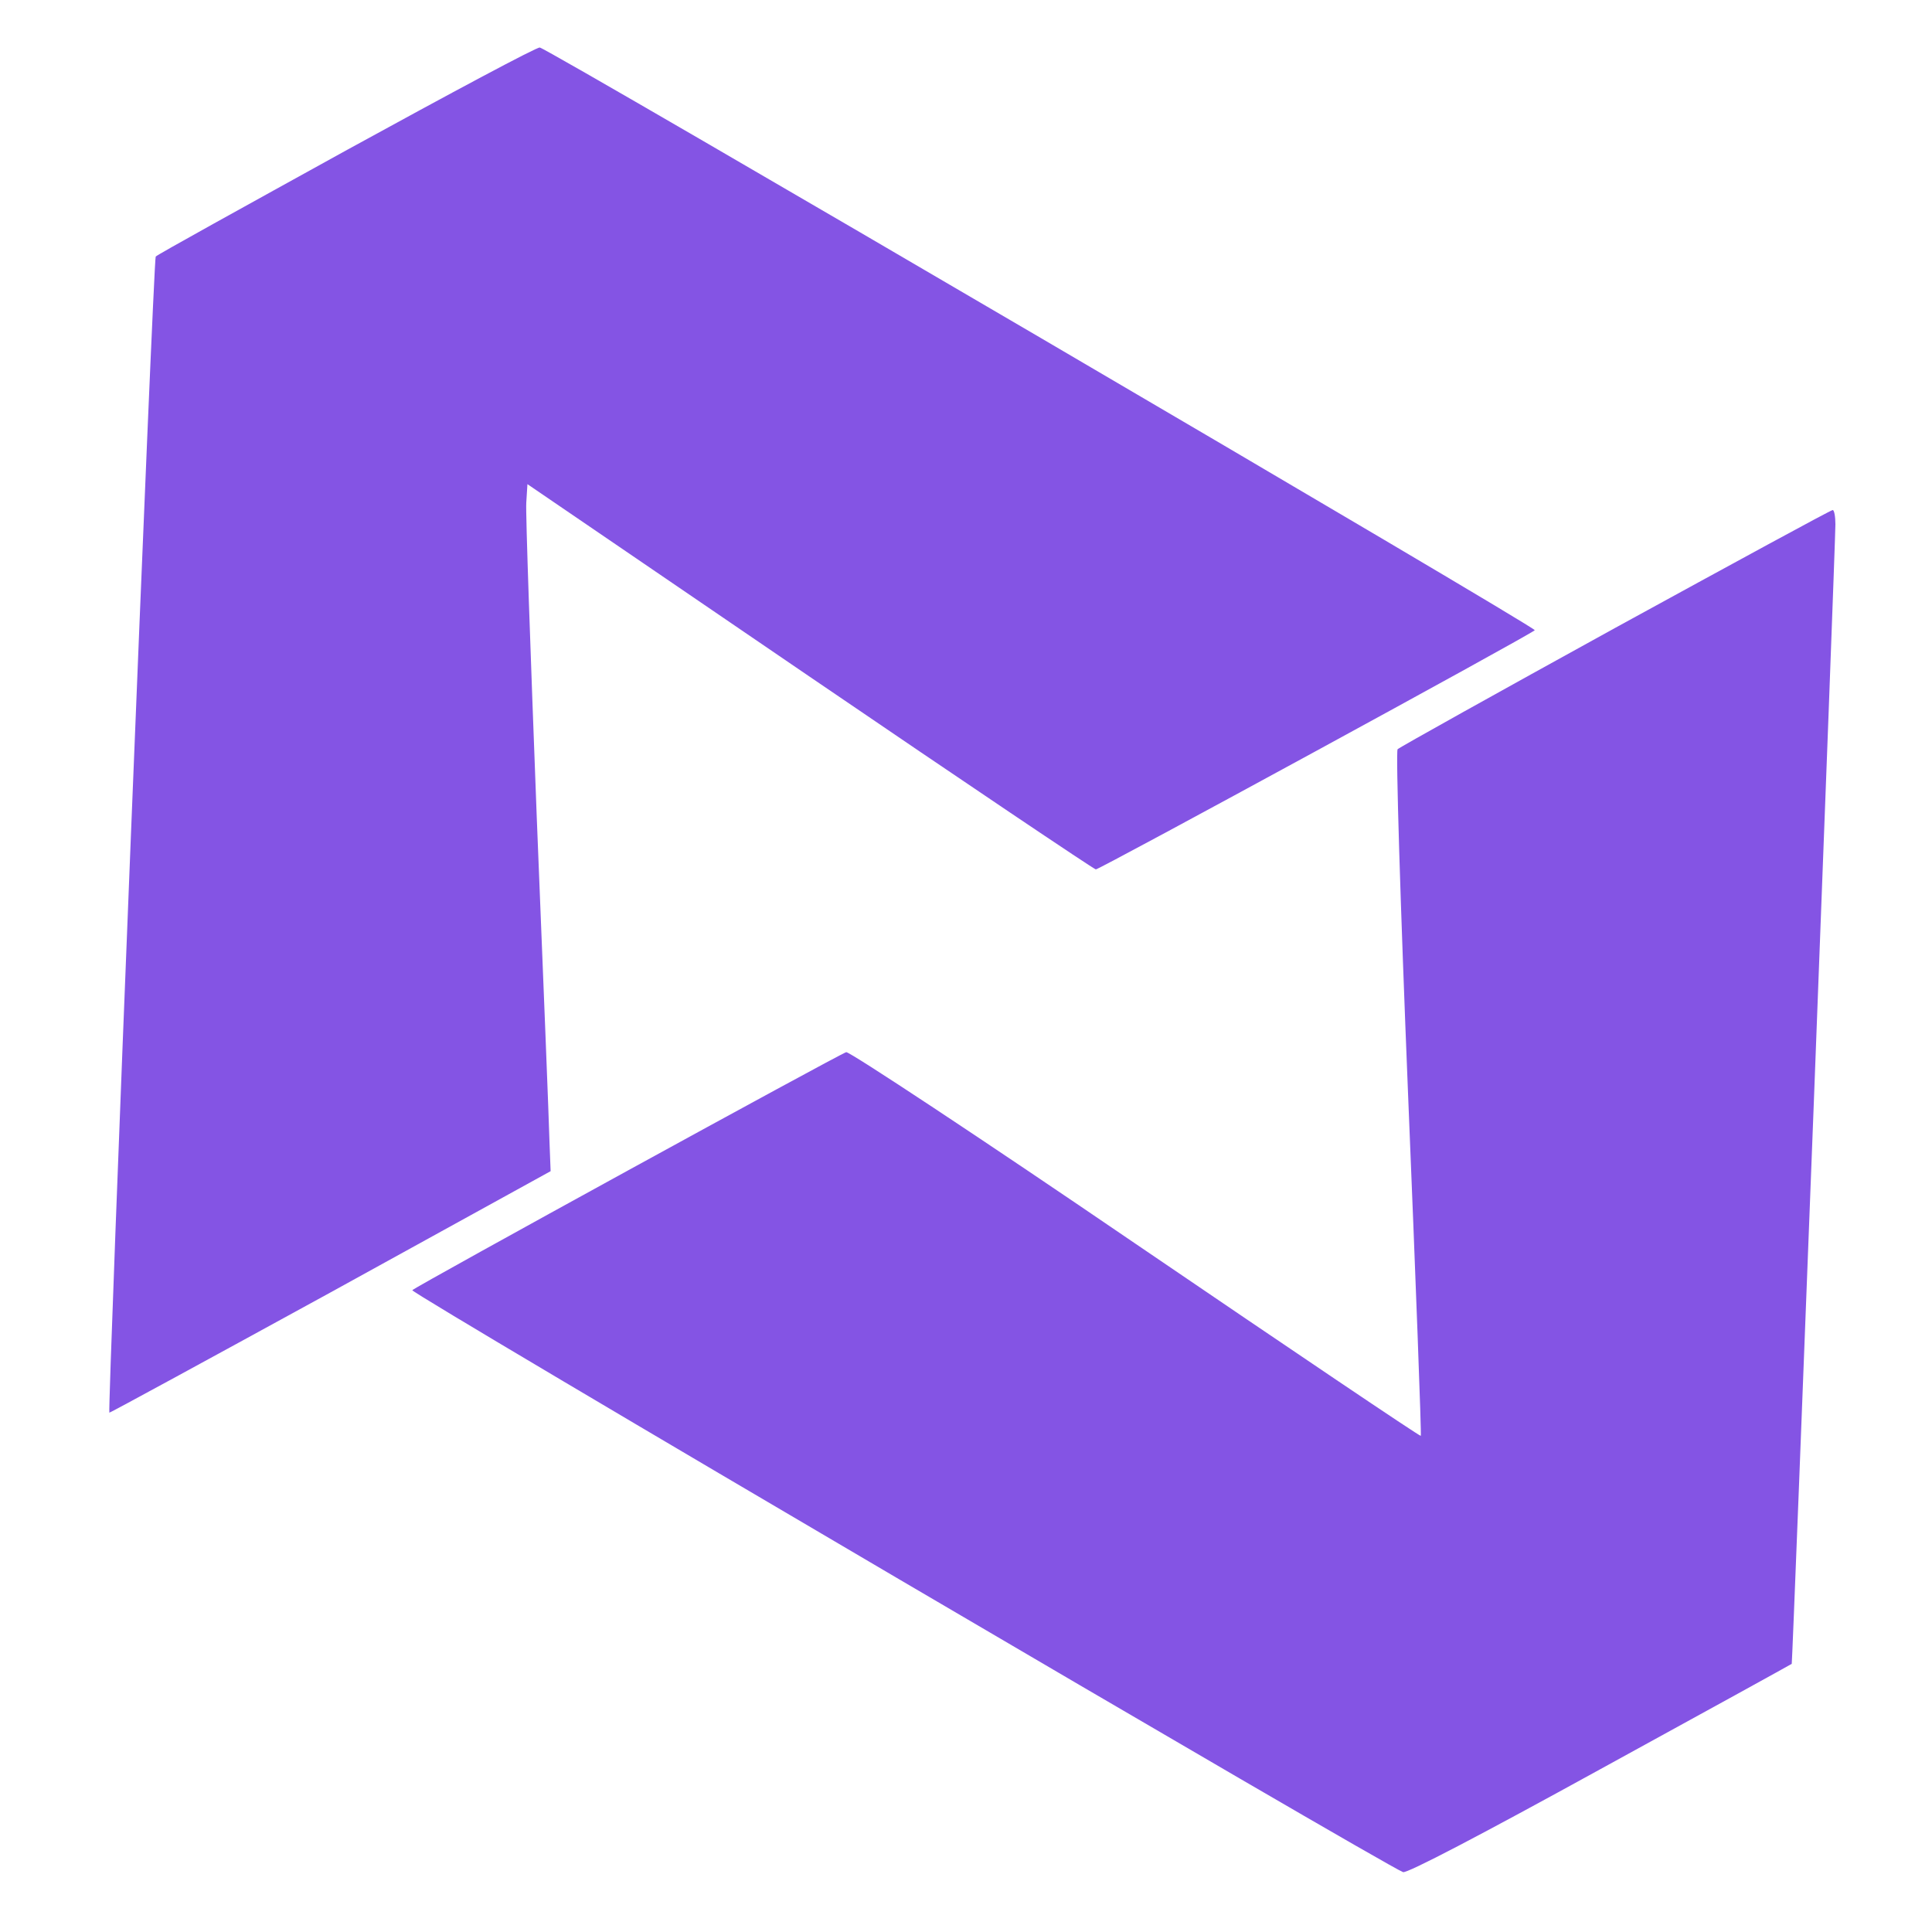 <?xml version="1.0" standalone="no"?>
<!DOCTYPE svg PUBLIC "-//W3C//DTD SVG 20010904//EN"
 "http://www.w3.org/TR/2001/REC-SVG-20010904/DTD/svg10.dtd">
<svg version="1.0" xmlns="http://www.w3.org/2000/svg"
 width="500pt" height="500pt" viewBox="0 0 500 500"
 preserveAspectRatio="xMidYMid meet">

<g transform="translate(0,500) scale(0.1,-0.1)"
fill="#8454E4" stroke="none">
<path d="M898 4612 c-268 -148 -491 -271 -495 -276 -6 -5 -125 -2987 -120
-2992 1 -1 258 139 572 311 l570 314 -3 78 c-1 43 -16 421 -33 841 -16 420
-29 785 -27 811 l3 48 730 -498 c402 -274 735 -498 741 -499 10 0 1119 604
1136 619 7 6 -2549 1503 -2575 1508 -7 2 -231 -118 -499 -265z"/>
<path d="M4180 3375 c-305 -168 -558 -309 -563 -314 -5 -5 7 -399 27 -891 20
-486 35 -885 33 -886 -2 -2 -334 222 -738 497 -403 275 -741 498 -749 496 -18
-5 -1112 -605 -1123 -616 -7 -7 2512 -1486 2564 -1506 10 -4 201 96 510 266
272 149 495 272 496 273 2 2 113 2895 113 2949 0 20 -3 37 -7 37 -5 0 -258
-138 -563 -305z"/>
</g>
</svg>
